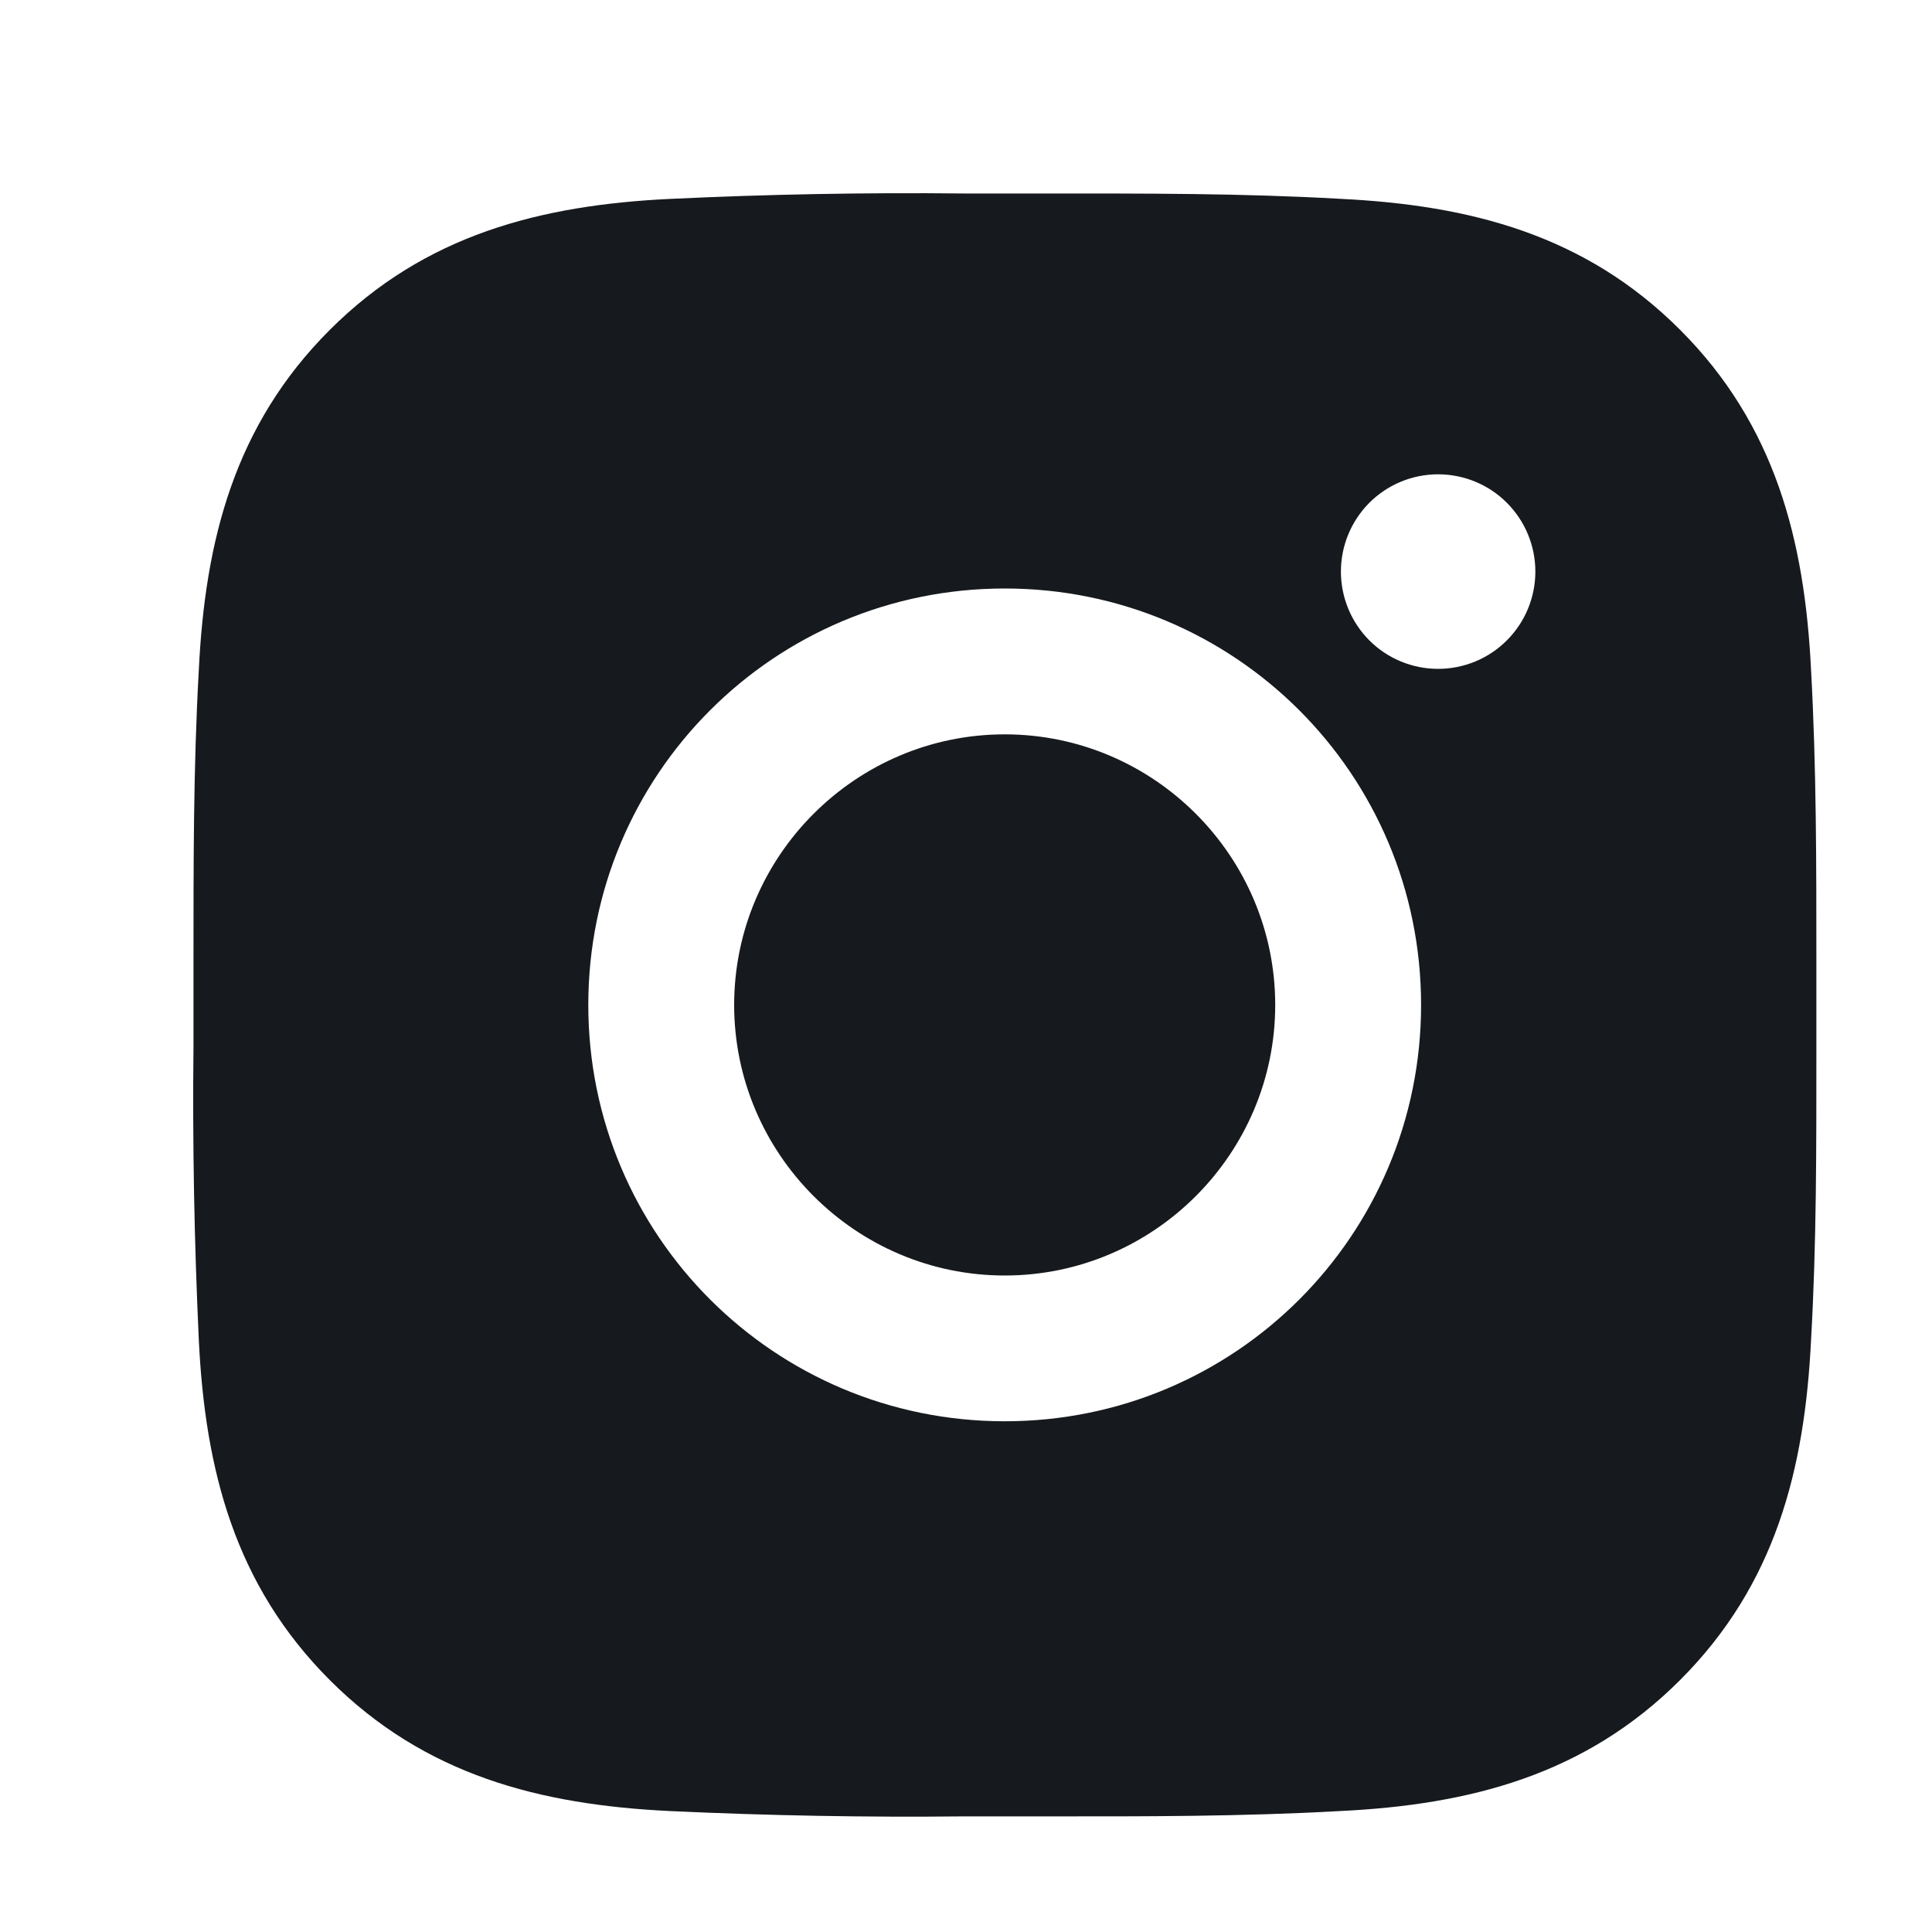 <svg width="20" height="20" viewBox="0 0 20 20" fill="none" xmlns="http://www.w3.org/2000/svg">
<path fill-rule="evenodd" clip-rule="evenodd" d="M18.803 9.978V10.877C18.803 11.876 18.805 12.87 18.748 13.871C18.682 15.215 18.378 16.406 17.392 17.392C16.408 18.376 15.215 18.683 13.87 18.748C12.853 18.805 11.843 18.804 10.828 18.803H9.979C8.964 18.814 7.949 18.795 6.935 18.748C5.591 18.683 4.399 18.378 3.414 17.392C2.43 16.408 2.123 15.215 2.058 13.87C2.011 12.856 1.992 11.842 2.003 10.828V9.98C2.003 8.965 2.001 7.955 2.058 6.937C2.123 5.592 2.428 4.4 3.414 3.415C4.398 2.431 5.591 2.124 6.935 2.059C7.949 2.011 8.963 1.992 9.978 2.003H10.827C11.842 2.003 12.852 2 13.87 2.058C15.215 2.123 16.407 2.428 17.392 3.414C18.376 4.398 18.682 5.591 18.748 6.936C18.804 7.952 18.803 8.962 18.803 9.978ZM7.6 10.403C7.6 8.861 8.859 7.602 10.401 7.602C11.943 7.602 13.201 8.861 13.201 10.403C13.201 11.945 11.943 13.204 10.401 13.204C8.859 13.204 7.6 11.945 7.6 10.403ZM10.401 14.713C8.016 14.713 6.09 12.788 6.09 10.403C6.09 8.017 8.015 6.092 10.401 6.092C12.786 6.092 14.711 8.017 14.711 10.403C14.711 12.788 12.786 14.713 10.401 14.713ZM13.881 5.917C13.881 6.184 13.987 6.44 14.175 6.629C14.364 6.818 14.62 6.924 14.887 6.924C15.154 6.924 15.411 6.818 15.599 6.629C15.788 6.44 15.894 6.184 15.894 5.917C15.894 5.65 15.788 5.394 15.599 5.205C15.411 5.016 15.154 4.91 14.887 4.91C14.62 4.91 14.364 5.016 14.175 5.205C13.987 5.394 13.881 5.65 13.881 5.917Z" fill="#16191D"/>
</svg>

